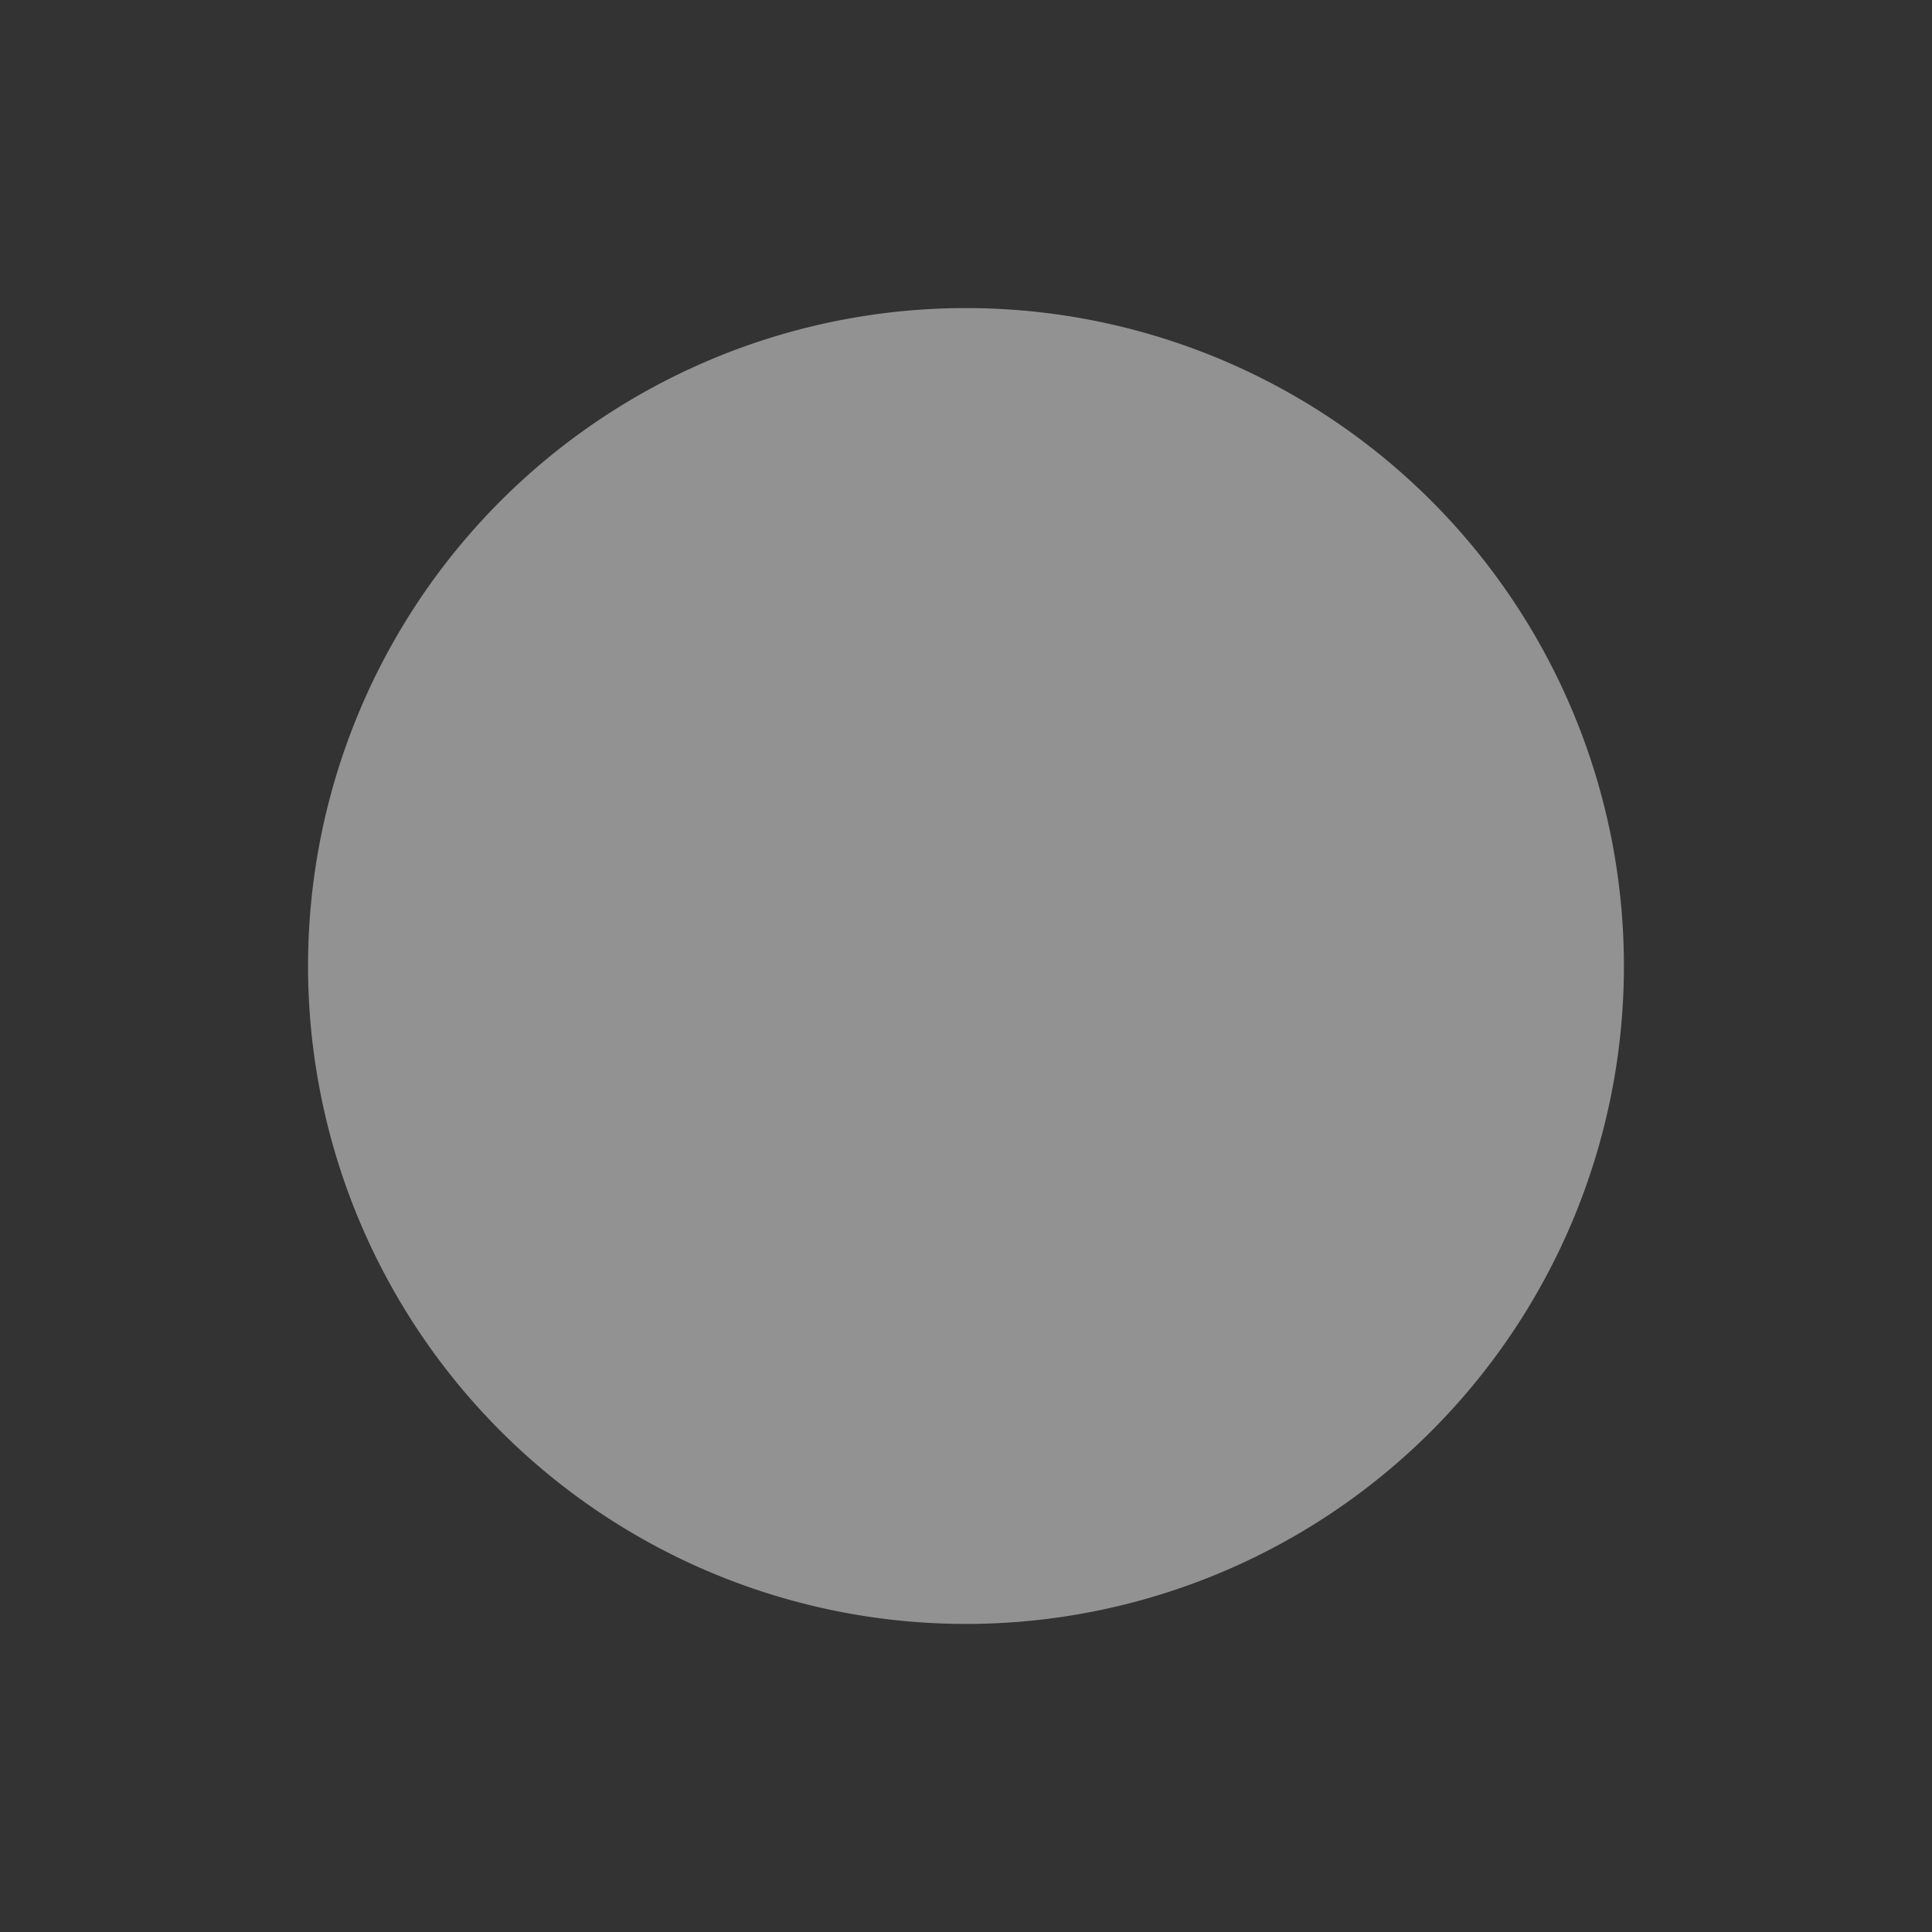 <?xml version="1.0" encoding="UTF-8" standalone="no"?>
<svg
   xmlns:dc="http://purl.org/dc/elements/1.1/"
   xmlns:cc="http://creativecommons.org/ns#"
   xmlns:rdf="http://www.w3.org/1999/02/22-rdf-syntax-ns#"
   xmlns:svg="http://www.w3.org/2000/svg"
   xmlns="http://www.w3.org/2000/svg"
   xmlns:sodipodi="http://sodipodi.sourceforge.net/DTD/sodipodi-0.dtd"
   xmlns:inkscape="http://www.inkscape.org/namespaces/inkscape"
   version="1.1"
   width="45"
   height="45"
   id="svg3059"
   inkscape:version="0.48.5 r10040"
   sodipodi:docname="select.svg">
  <rect width="100%" height="100%" fill="#333333" stroke="none"/>
  <defs
     id="defs3075" />
  <sodipodi:namedview
     pagecolor="#ffffff"
     bordercolor="#666666"
     borderopacity="1"
     objecttolerance="10"
     gridtolerance="10"
     guidetolerance="10"
     inkscape:pageopacity="0"
     inkscape:pageshadow="2"
     inkscape:window-width="1574"
     inkscape:window-height="1067"
     id="namedview3073"
     showgrid="false"
     inkscape:zoom="16.444444"
     inkscape:cx="14.868243"
     inkscape:cy="22.5"
     inkscape:window-x="85"
     inkscape:window-y="0"
     inkscape:window-maximized="0"
     inkscape:current-layer="svg3059" />
  <path
     sodipodi:type="arc"
     style="fill:#f2f2f2;fill-opacity:1;opacity:0.5"
     id="path2995"
     sodipodi:cx="24.081081"
     sodipodi:cy="24.689188"
     sodipodi:rx="15.324325"
     sodipodi:ry="15.324325"
     d="m 39.405,24.689 a 15.324,15.324 0 1 1 -30.649,0 15.324,15.324 0 1 1 30.649,0 z"
     transform="translate(-1.581,-2.189)" />
</svg>
